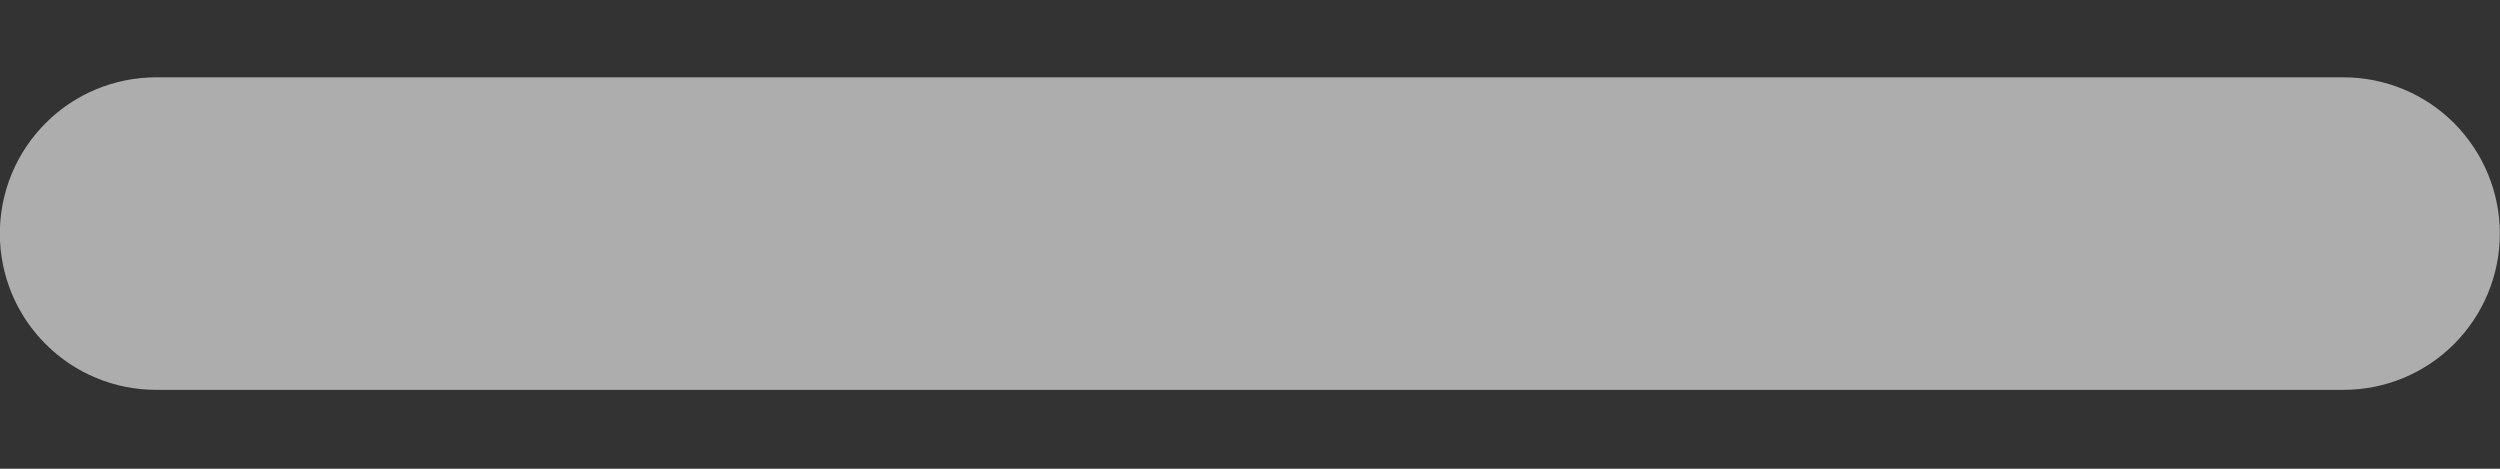<svg width="16" height="3" viewBox="0 0 16 3" fill="none" xmlns="http://www.w3.org/2000/svg">
<rect x="0" y="0" width="16" height="3" fill="#333333" stroke="none"/>
<path d="M14.999 0.495H0.999C0.734 0.495 0.479 0.6 0.292 0.788C0.104 0.976 -0.001 1.23 -0.001 1.495C-0.001 1.76 0.104 2.015 0.292 2.202C0.479 2.39 0.734 2.495 0.999 2.495H14.999C15.264 2.495 15.518 2.39 15.706 2.202C15.893 2.015 15.999 1.76 15.999 1.495C15.999 1.23 15.893 0.976 15.706 0.788C15.518 0.6 15.264 0.495 14.999 0.495Z" fill="white" fill-opacity="0.6"/>
</svg>
